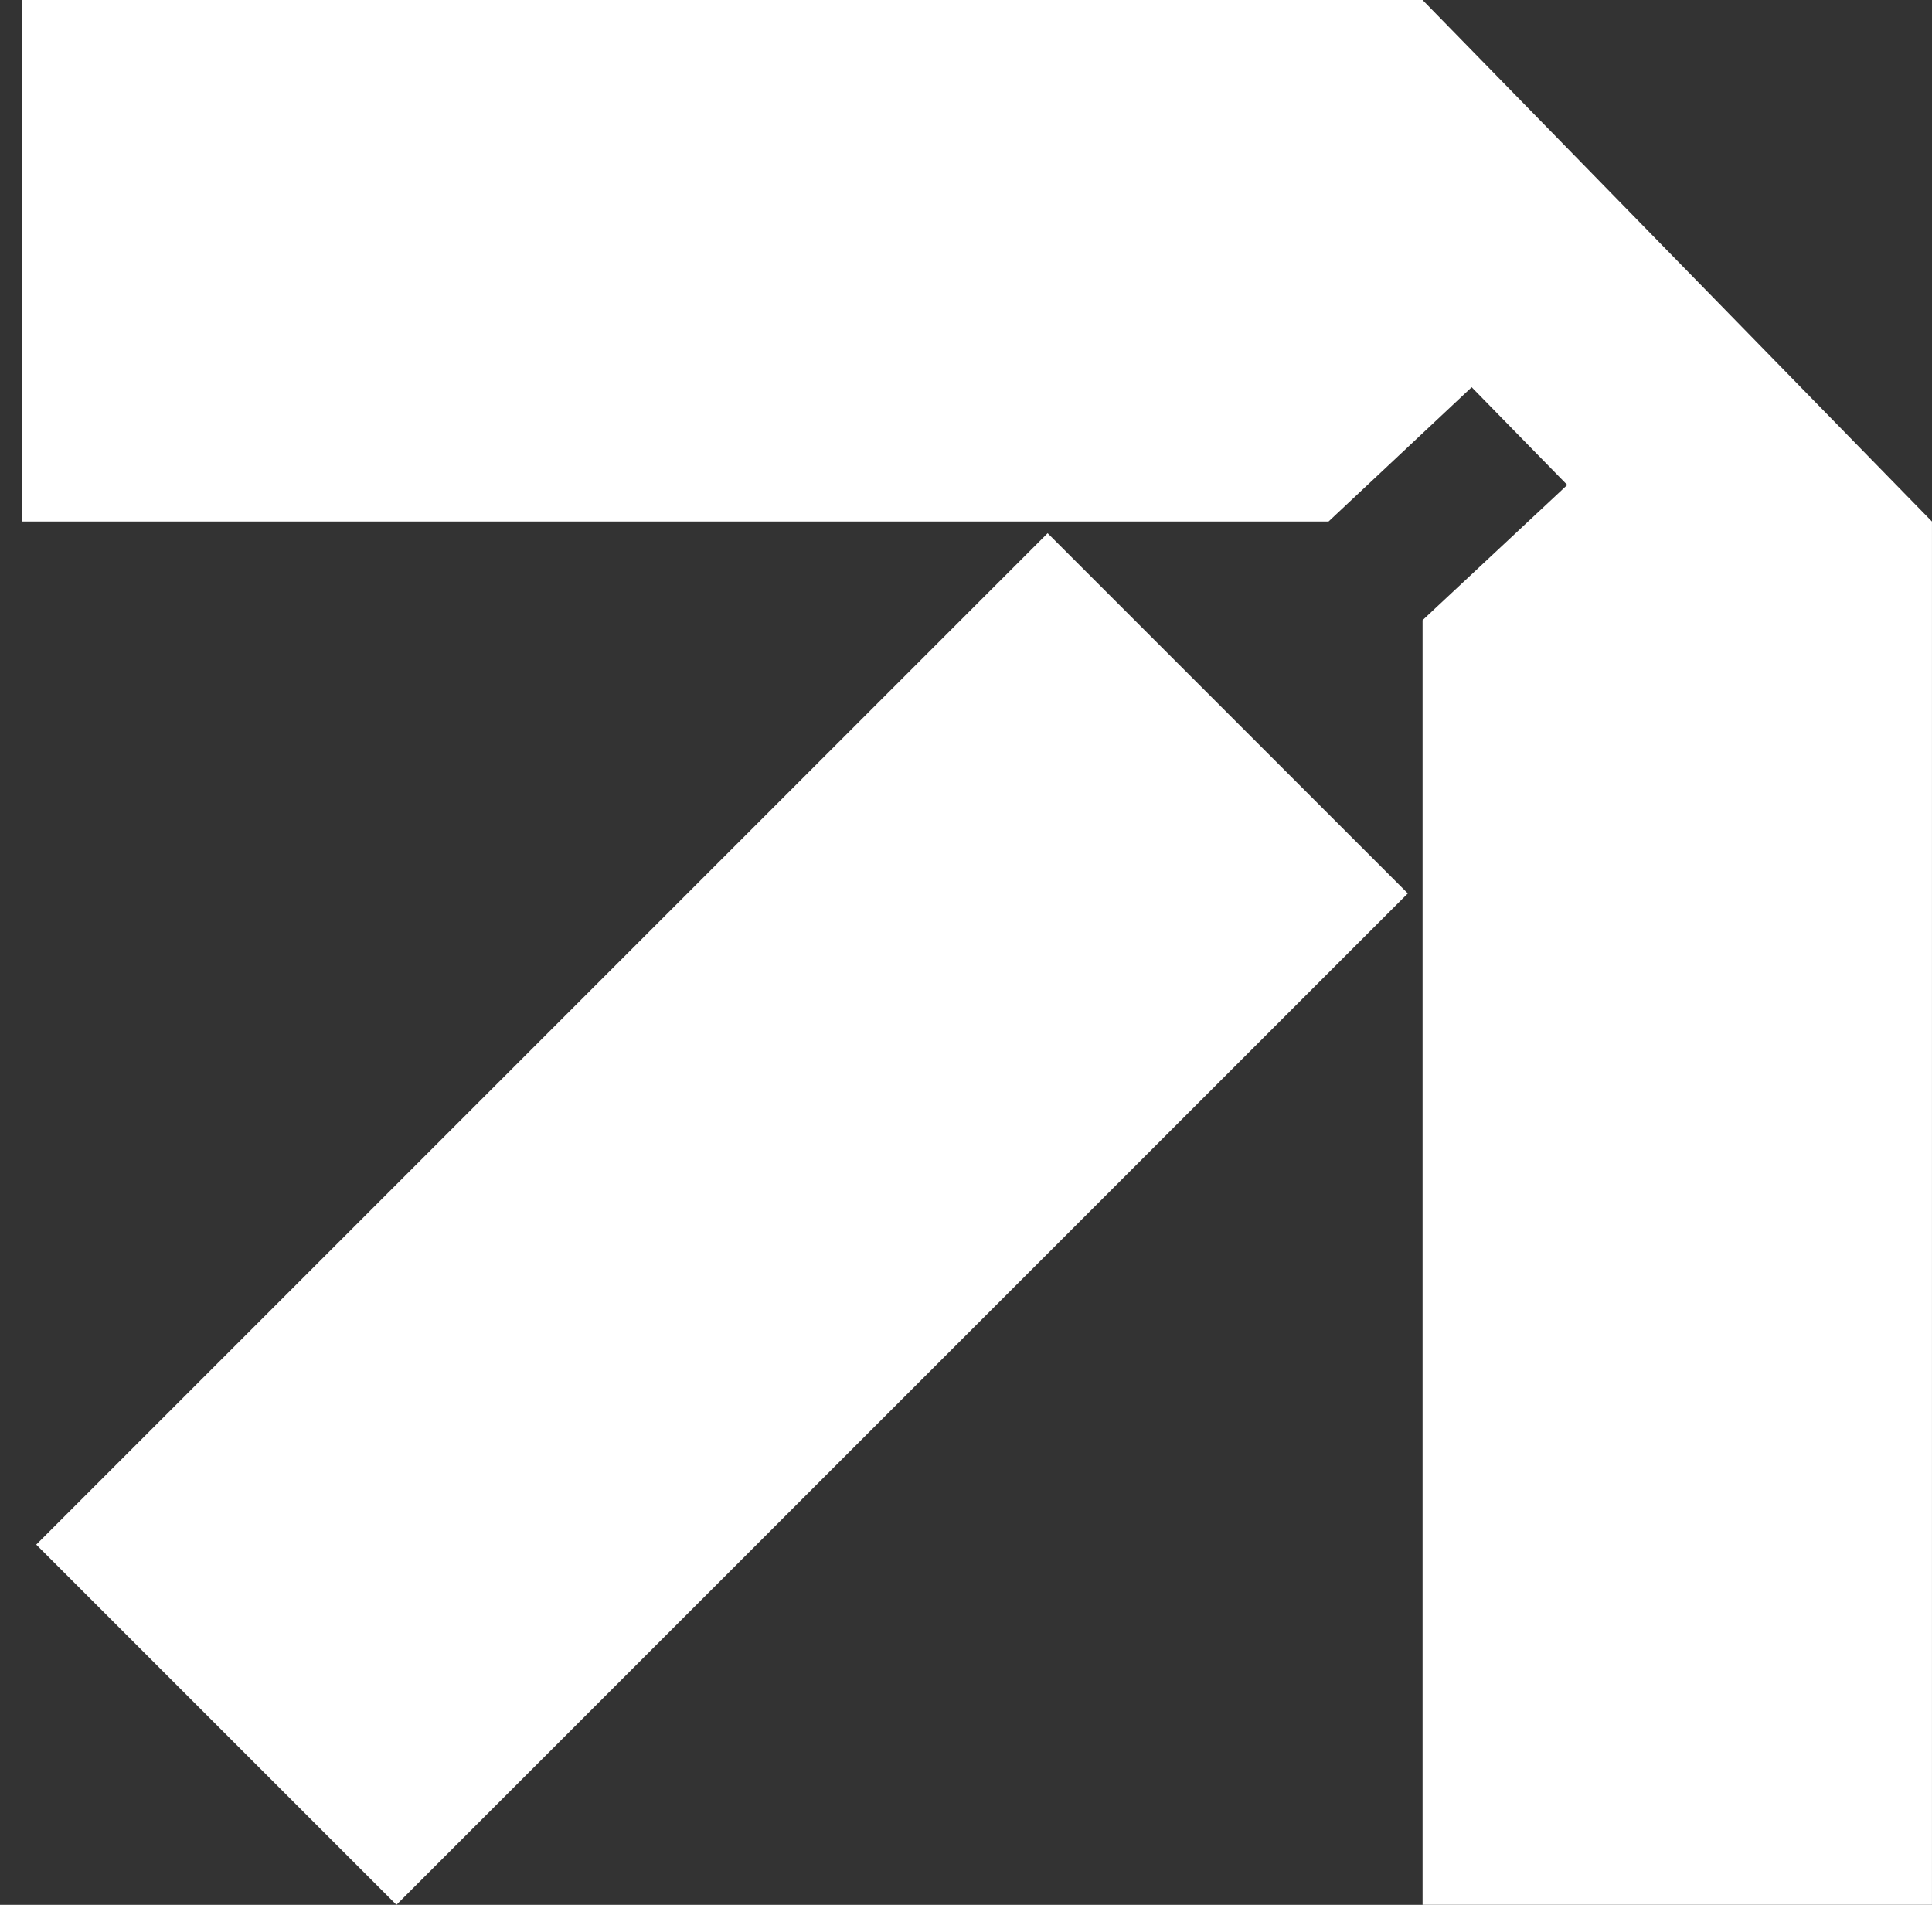 <svg width="71" height="70" viewBox="0 0 71 70" fill="none" xmlns="http://www.w3.org/2000/svg">
<rect x="0" y="0" width="71" height="70" fill="#333333" stroke="none"/>
<path d="M0.801 19.165V0L52.279 0L70.999 19.165V69.998H52.279V22.79L57.596 17.821L54.083 14.229L48.822 19.165H0.801Z" fill="white"/>
<rect x="38.5" y="19.594" width="18.72" height="52.564" transform="rotate(45 38.5 19.594)" fill="white"/>
</svg>
